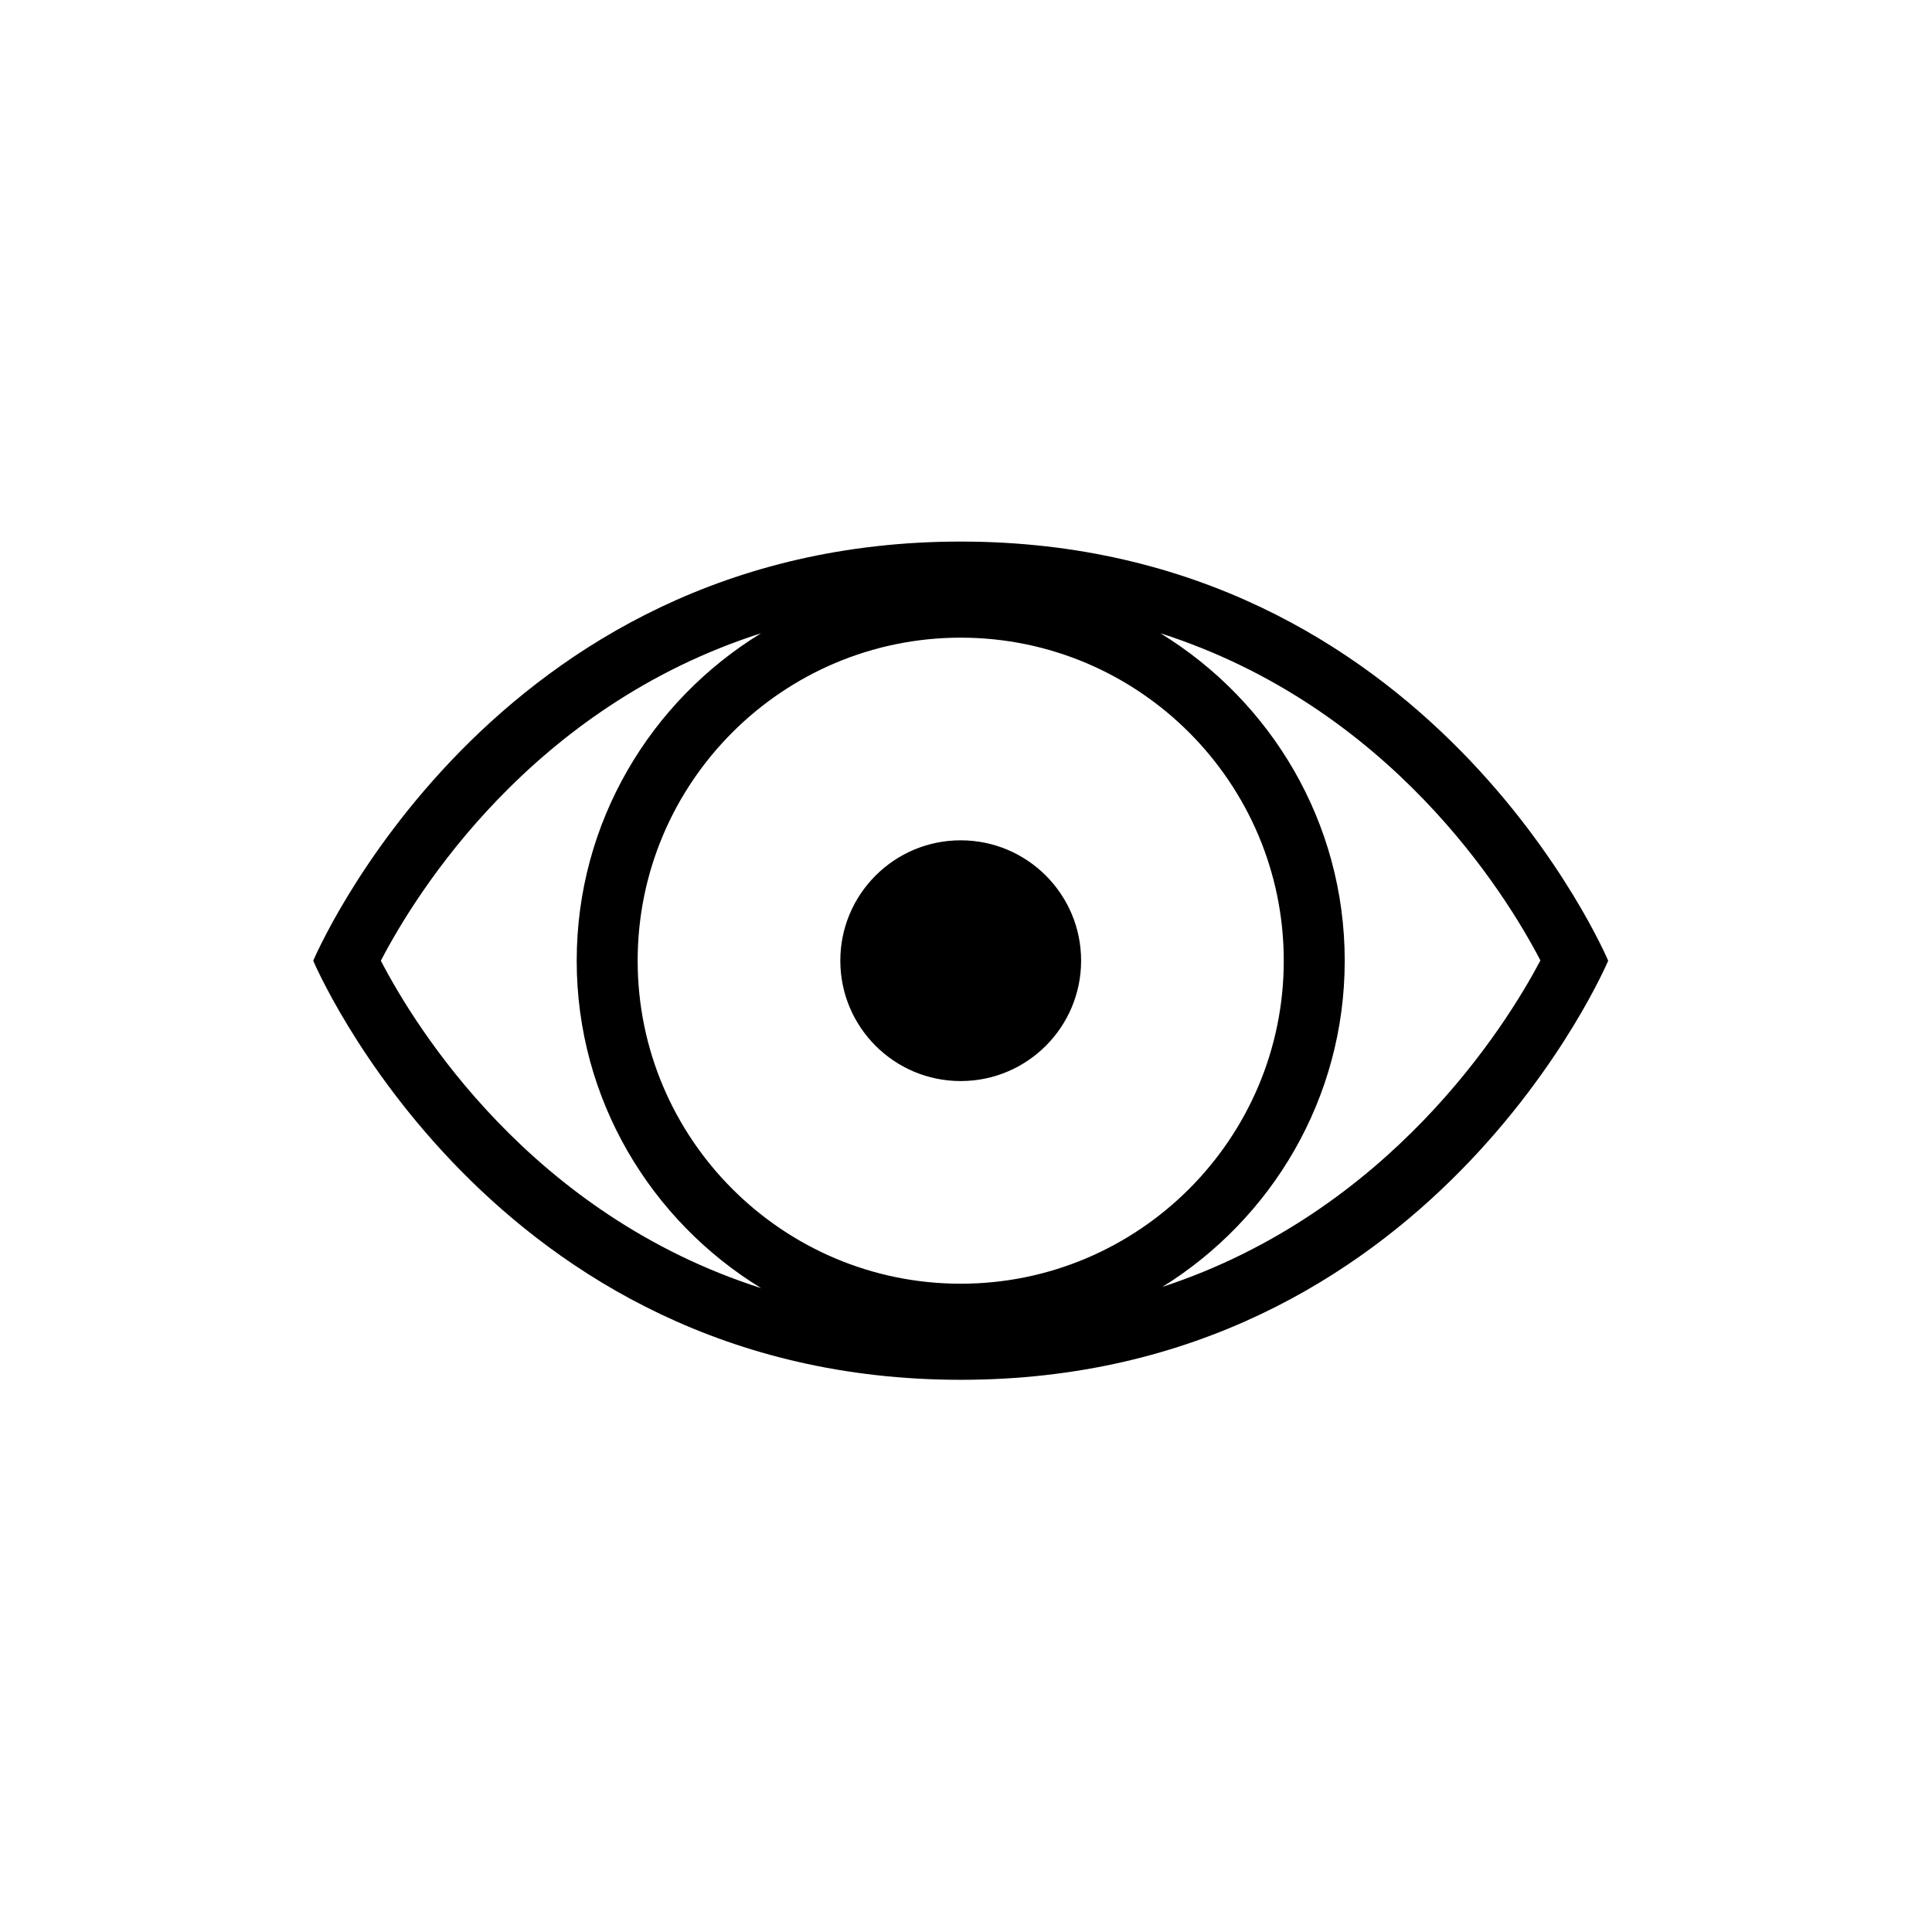 <svg xmlns="http://www.w3.org/2000/svg" width="38" height="38" viewBox="0 0 38 38">
  <path fill-rule="evenodd" d="M18.896,16.528 C17.588,16.528 16.528,17.588 16.528,18.895 C16.528,20.203 17.588,21.263 18.896,21.263 C20.203,21.263 21.264,20.203 21.264,18.895 C21.264,17.588 20.203,16.528 18.896,16.528 M22.862,25.312 C25.011,23.979 26.449,21.605 26.449,18.896 C26.449,16.17 24.993,13.784 22.823,12.455 C27.343,13.902 29.613,17.572 30.298,18.891 C29.614,20.187 27.329,23.845 22.862,25.312 M12.542,18.896 C12.542,15.392 15.392,12.542 18.896,12.542 C22.399,12.542 25.25,15.392 25.25,18.896 C25.25,22.399 22.399,25.249 18.896,25.249 C15.392,25.249 12.542,22.399 12.542,18.896 M7.491,18.896 C8.176,17.577 10.446,13.902 14.97,12.455 C12.799,13.783 11.343,16.17 11.343,18.896 C11.343,21.622 12.799,24.008 14.971,25.336 C10.444,23.889 8.174,20.212 7.491,18.896 M18.896,10.652 C9.635,10.652 6.161,18.896 6.161,18.896 C6.161,18.896 9.635,27.139 18.896,27.139 C28.157,27.139 31.631,18.896 31.631,18.896 C31.631,18.896 28.157,10.652 18.896,10.652"/>
</svg>
